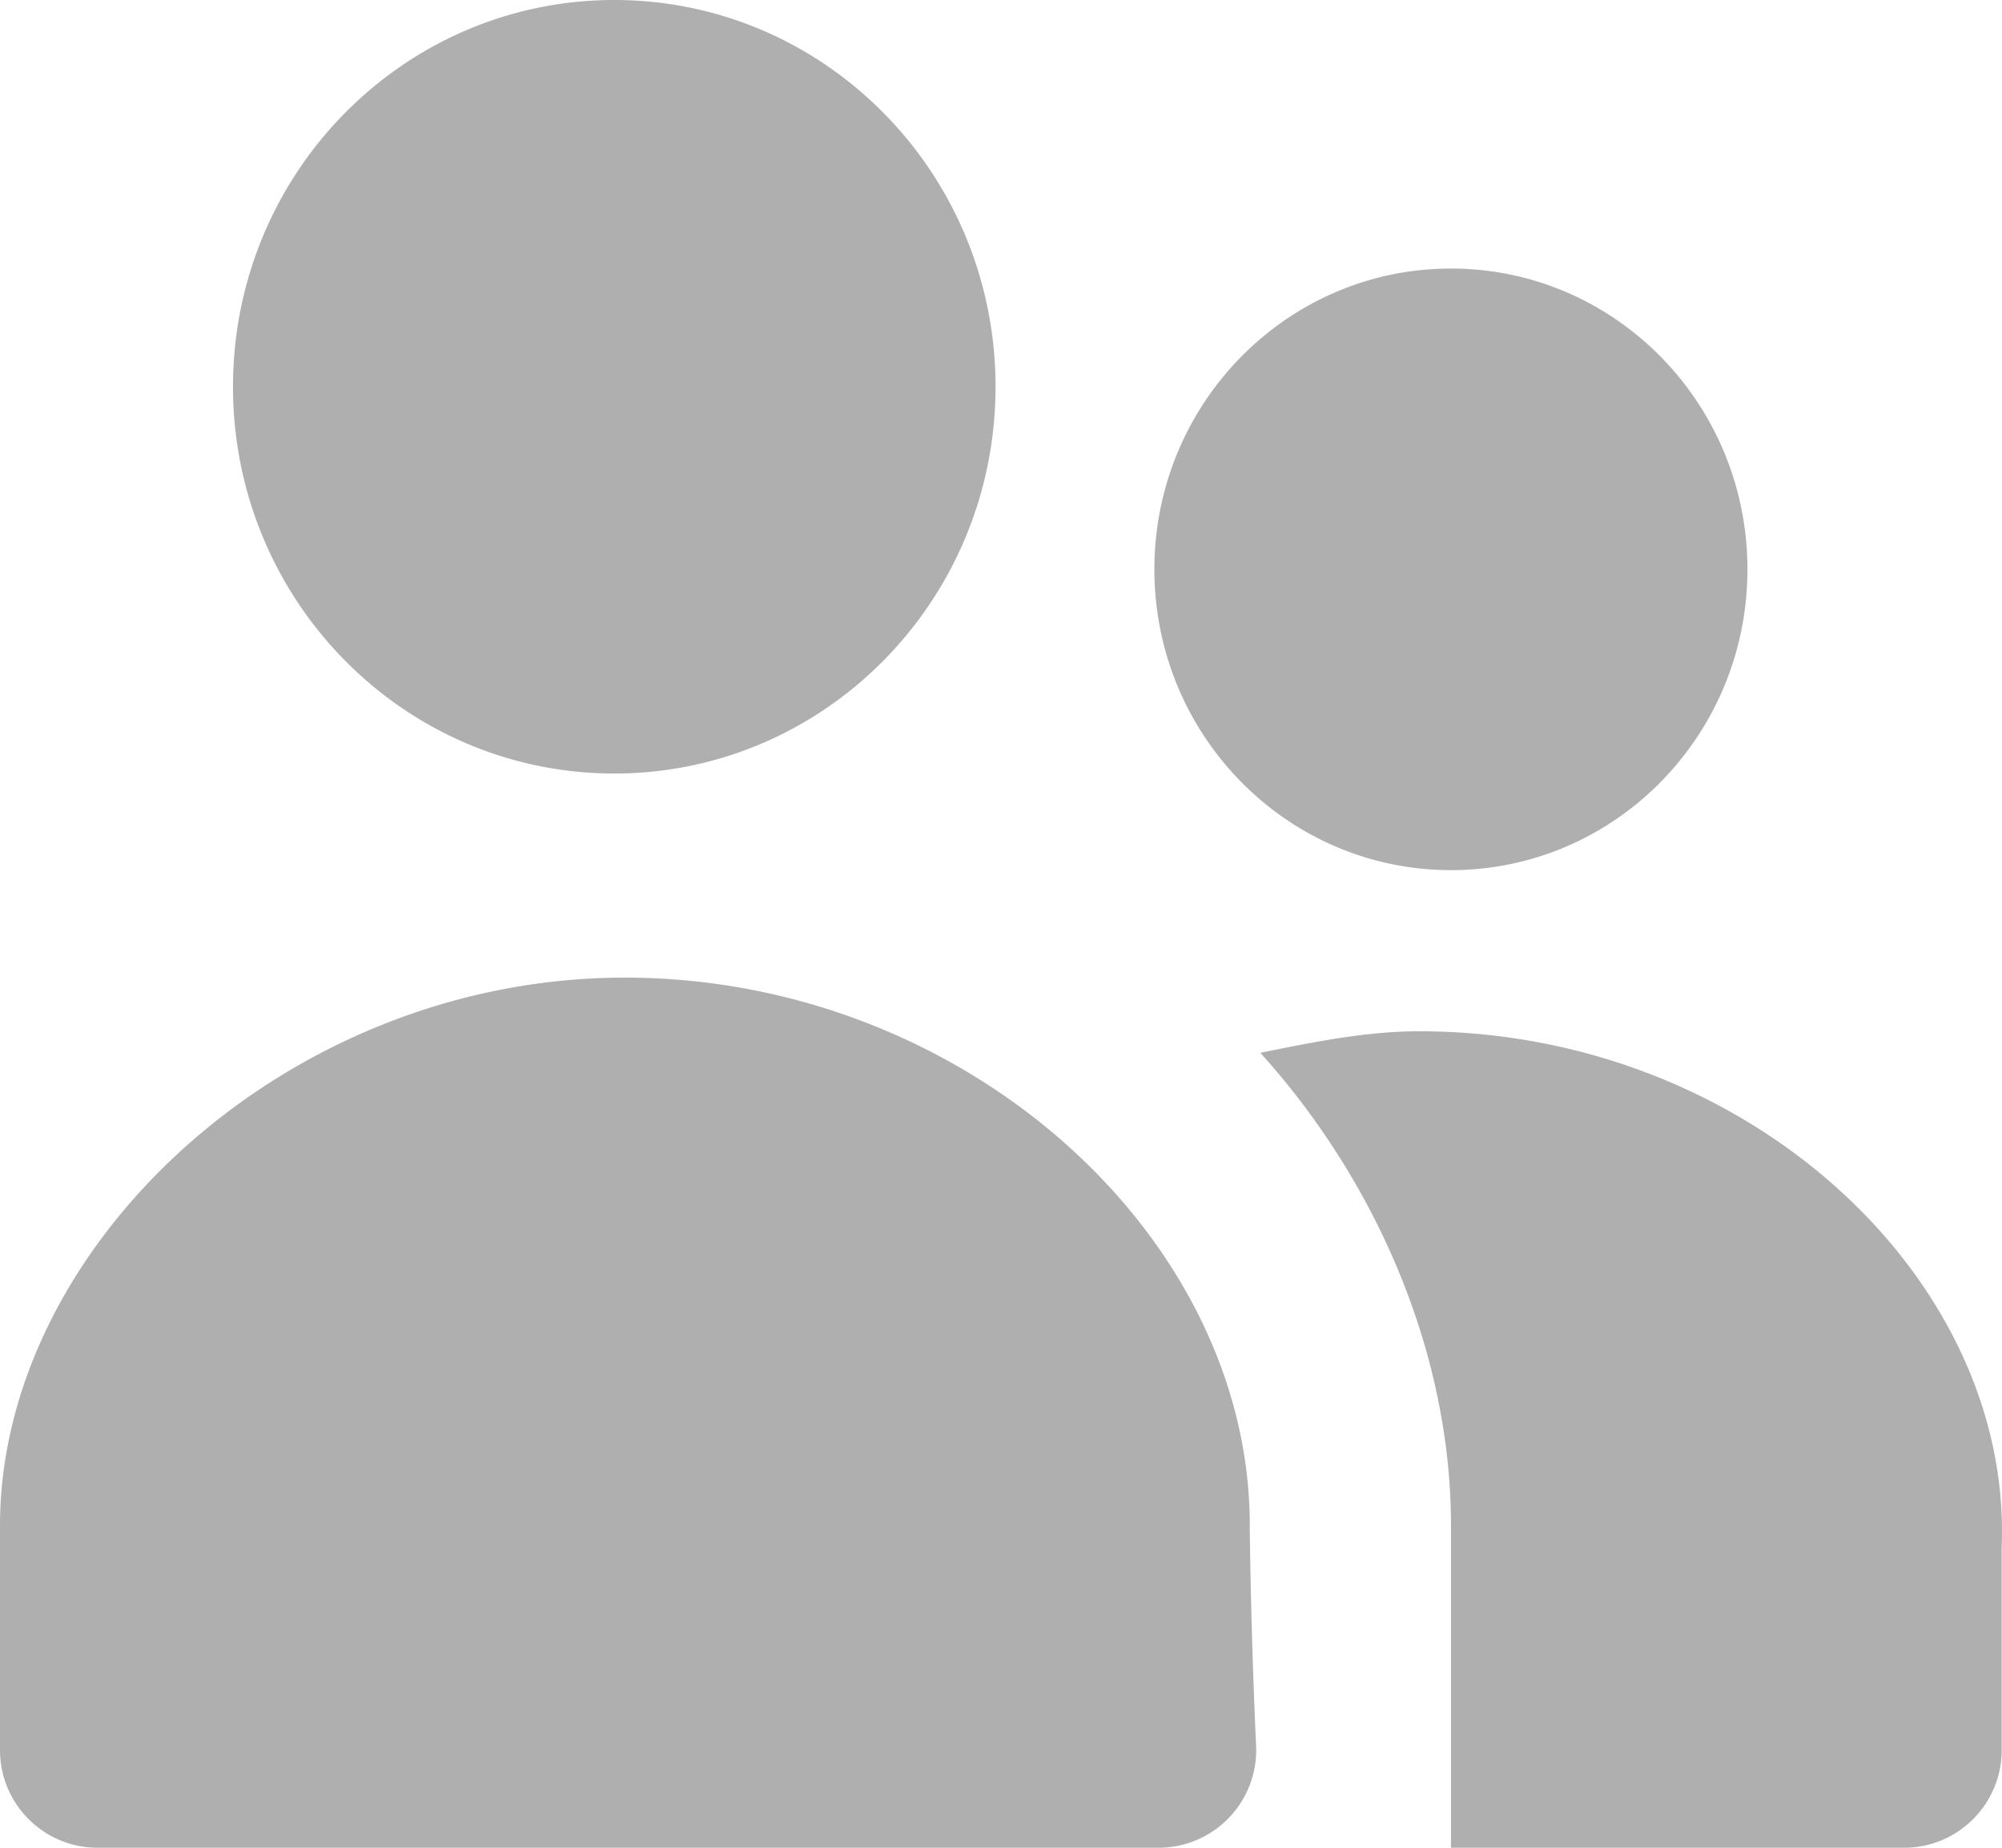 <svg width="26" height="24" viewBox="0 0 26 24" xmlns="http://www.w3.org/2000/svg">
    <path d="M18.844 11.302c2.127 0 3.85-1.749 3.85-3.907 0-2.157-1.723-3.907-3.85-3.907s-3.852 1.75-3.852 3.907c0 2.158 1.725 3.907 3.852 3.907zm-.413 2.093c-.688 0-1.375.14-2.063.28 1.513 1.674 2.476 3.906 2.476 6.139V24h5.884c.7 0 1.268-.568 1.268-1.269v-2.638c.138-3.488-3.301-6.698-7.565-6.698zm-2.2 6.419c0-3.767-3.714-7.116-8.116-7.116C3.714 12.698 0 16.186 0 19.814v2.917C0 23.432.568 24 1.268 24h13.777a1.268 1.268 0 0 0 1.268-1.321 88.28 88.28 0 0 1-.083-2.865zm-8.253-9.767c2.734 0 4.951-2.25 4.951-5.024S10.712 0 7.978 0C5.243 0 3.026 2.249 3.026 5.023c0 2.775 2.217 5.024 4.952 5.024z" fill="#AFAFAF" fill-rule="nonzero"/>
</svg>
